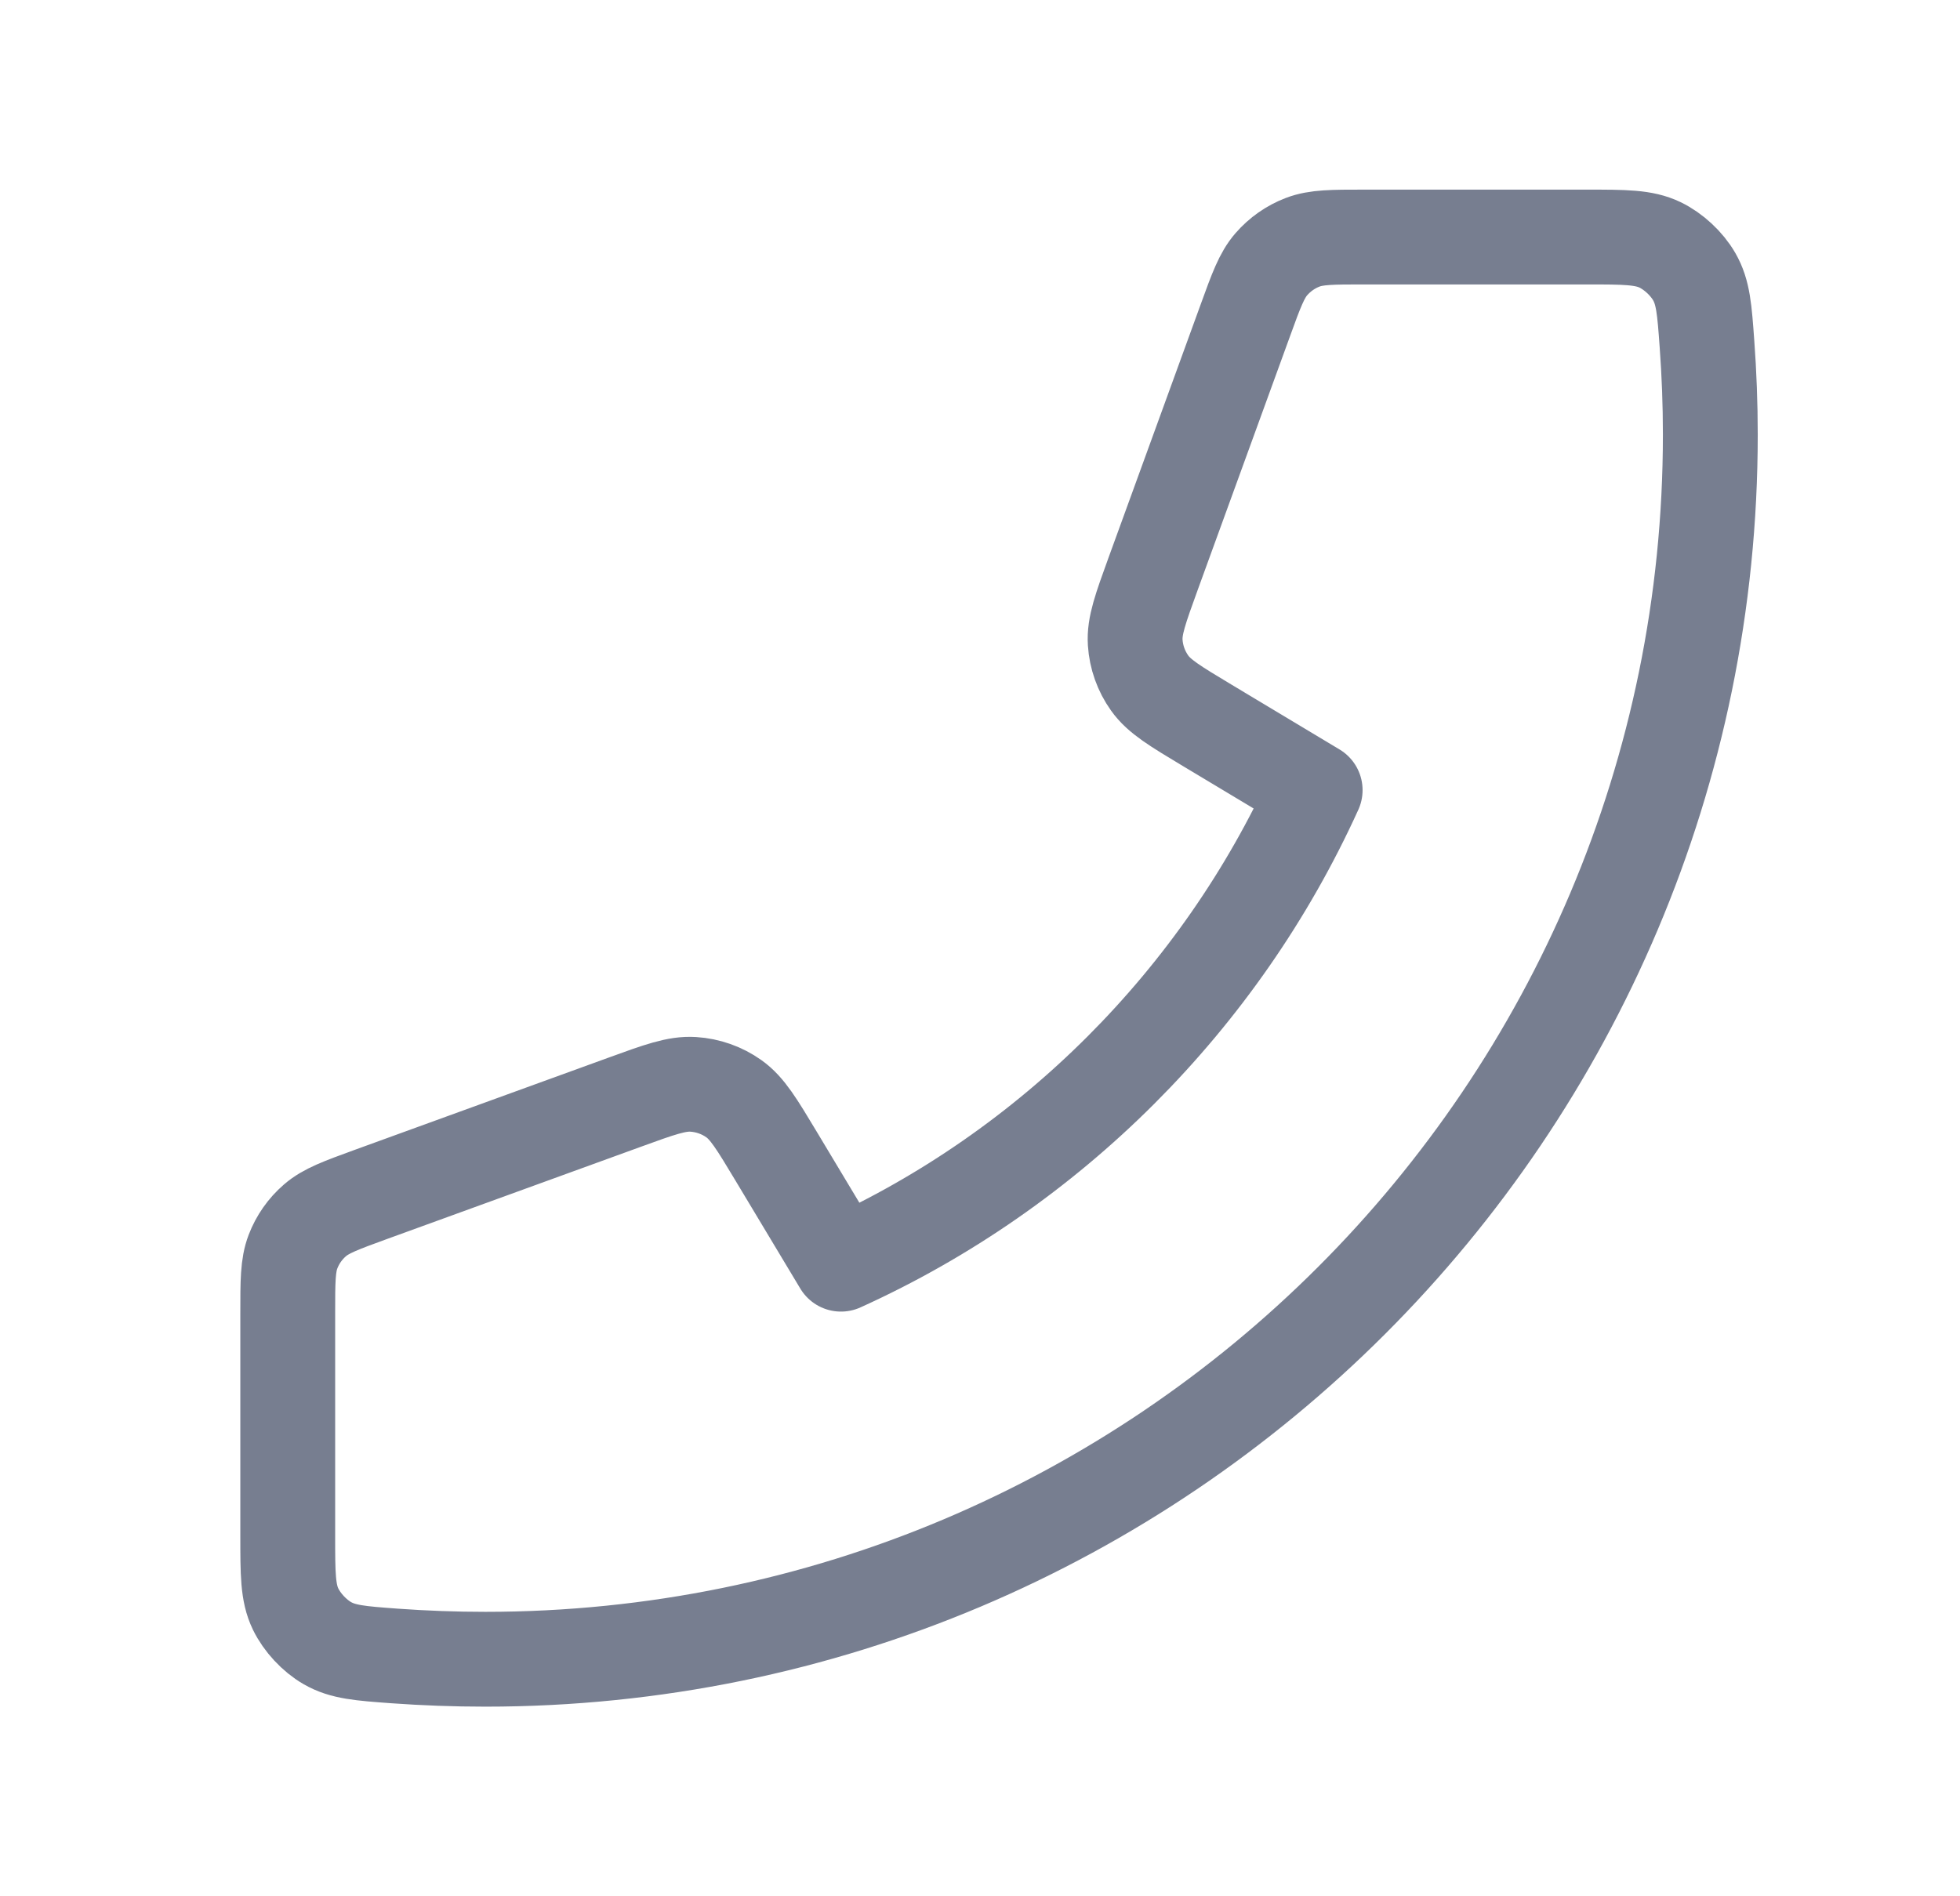 <svg width="31" height="30" viewBox="0 0 31 30" fill="none" xmlns="http://www.w3.org/2000/svg">
<path d="M27.051 6.875C27.051 17.576 18.376 26.25 7.676 26.25C7.193 26.25 6.714 26.232 6.24 26.198C5.697 26.158 5.425 26.138 5.177 25.995C4.972 25.877 4.778 25.668 4.675 25.455C4.551 25.198 4.551 24.898 4.551 24.297V20.776C4.551 20.271 4.551 20.019 4.634 19.802C4.707 19.611 4.826 19.441 4.981 19.307C5.156 19.155 5.393 19.069 5.867 18.896L9.876 17.439C10.428 17.238 10.704 17.138 10.965 17.155C11.196 17.17 11.418 17.248 11.607 17.382C11.821 17.534 11.972 17.786 12.274 18.289L13.301 20C16.613 18.5 19.298 15.811 20.801 12.5L19.09 11.473C18.587 11.171 18.335 11.02 18.183 10.806C18.049 10.618 17.97 10.396 17.955 10.165C17.938 9.903 18.039 9.627 18.239 9.075L18.239 9.075L19.697 5.067C19.869 4.592 19.956 4.355 20.108 4.18C20.242 4.026 20.412 3.906 20.603 3.833C20.82 3.75 21.072 3.75 21.577 3.75H25.098C25.698 3.75 25.998 3.75 26.256 3.874C26.469 3.977 26.678 4.171 26.796 4.376C26.939 4.624 26.959 4.896 26.998 5.44V5.44C27.033 5.914 27.051 6.392 27.051 6.875Z" stroke="#777E90" stroke-width="1.5" stroke-linecap="round" stroke-linejoin="round"/>
</svg>
